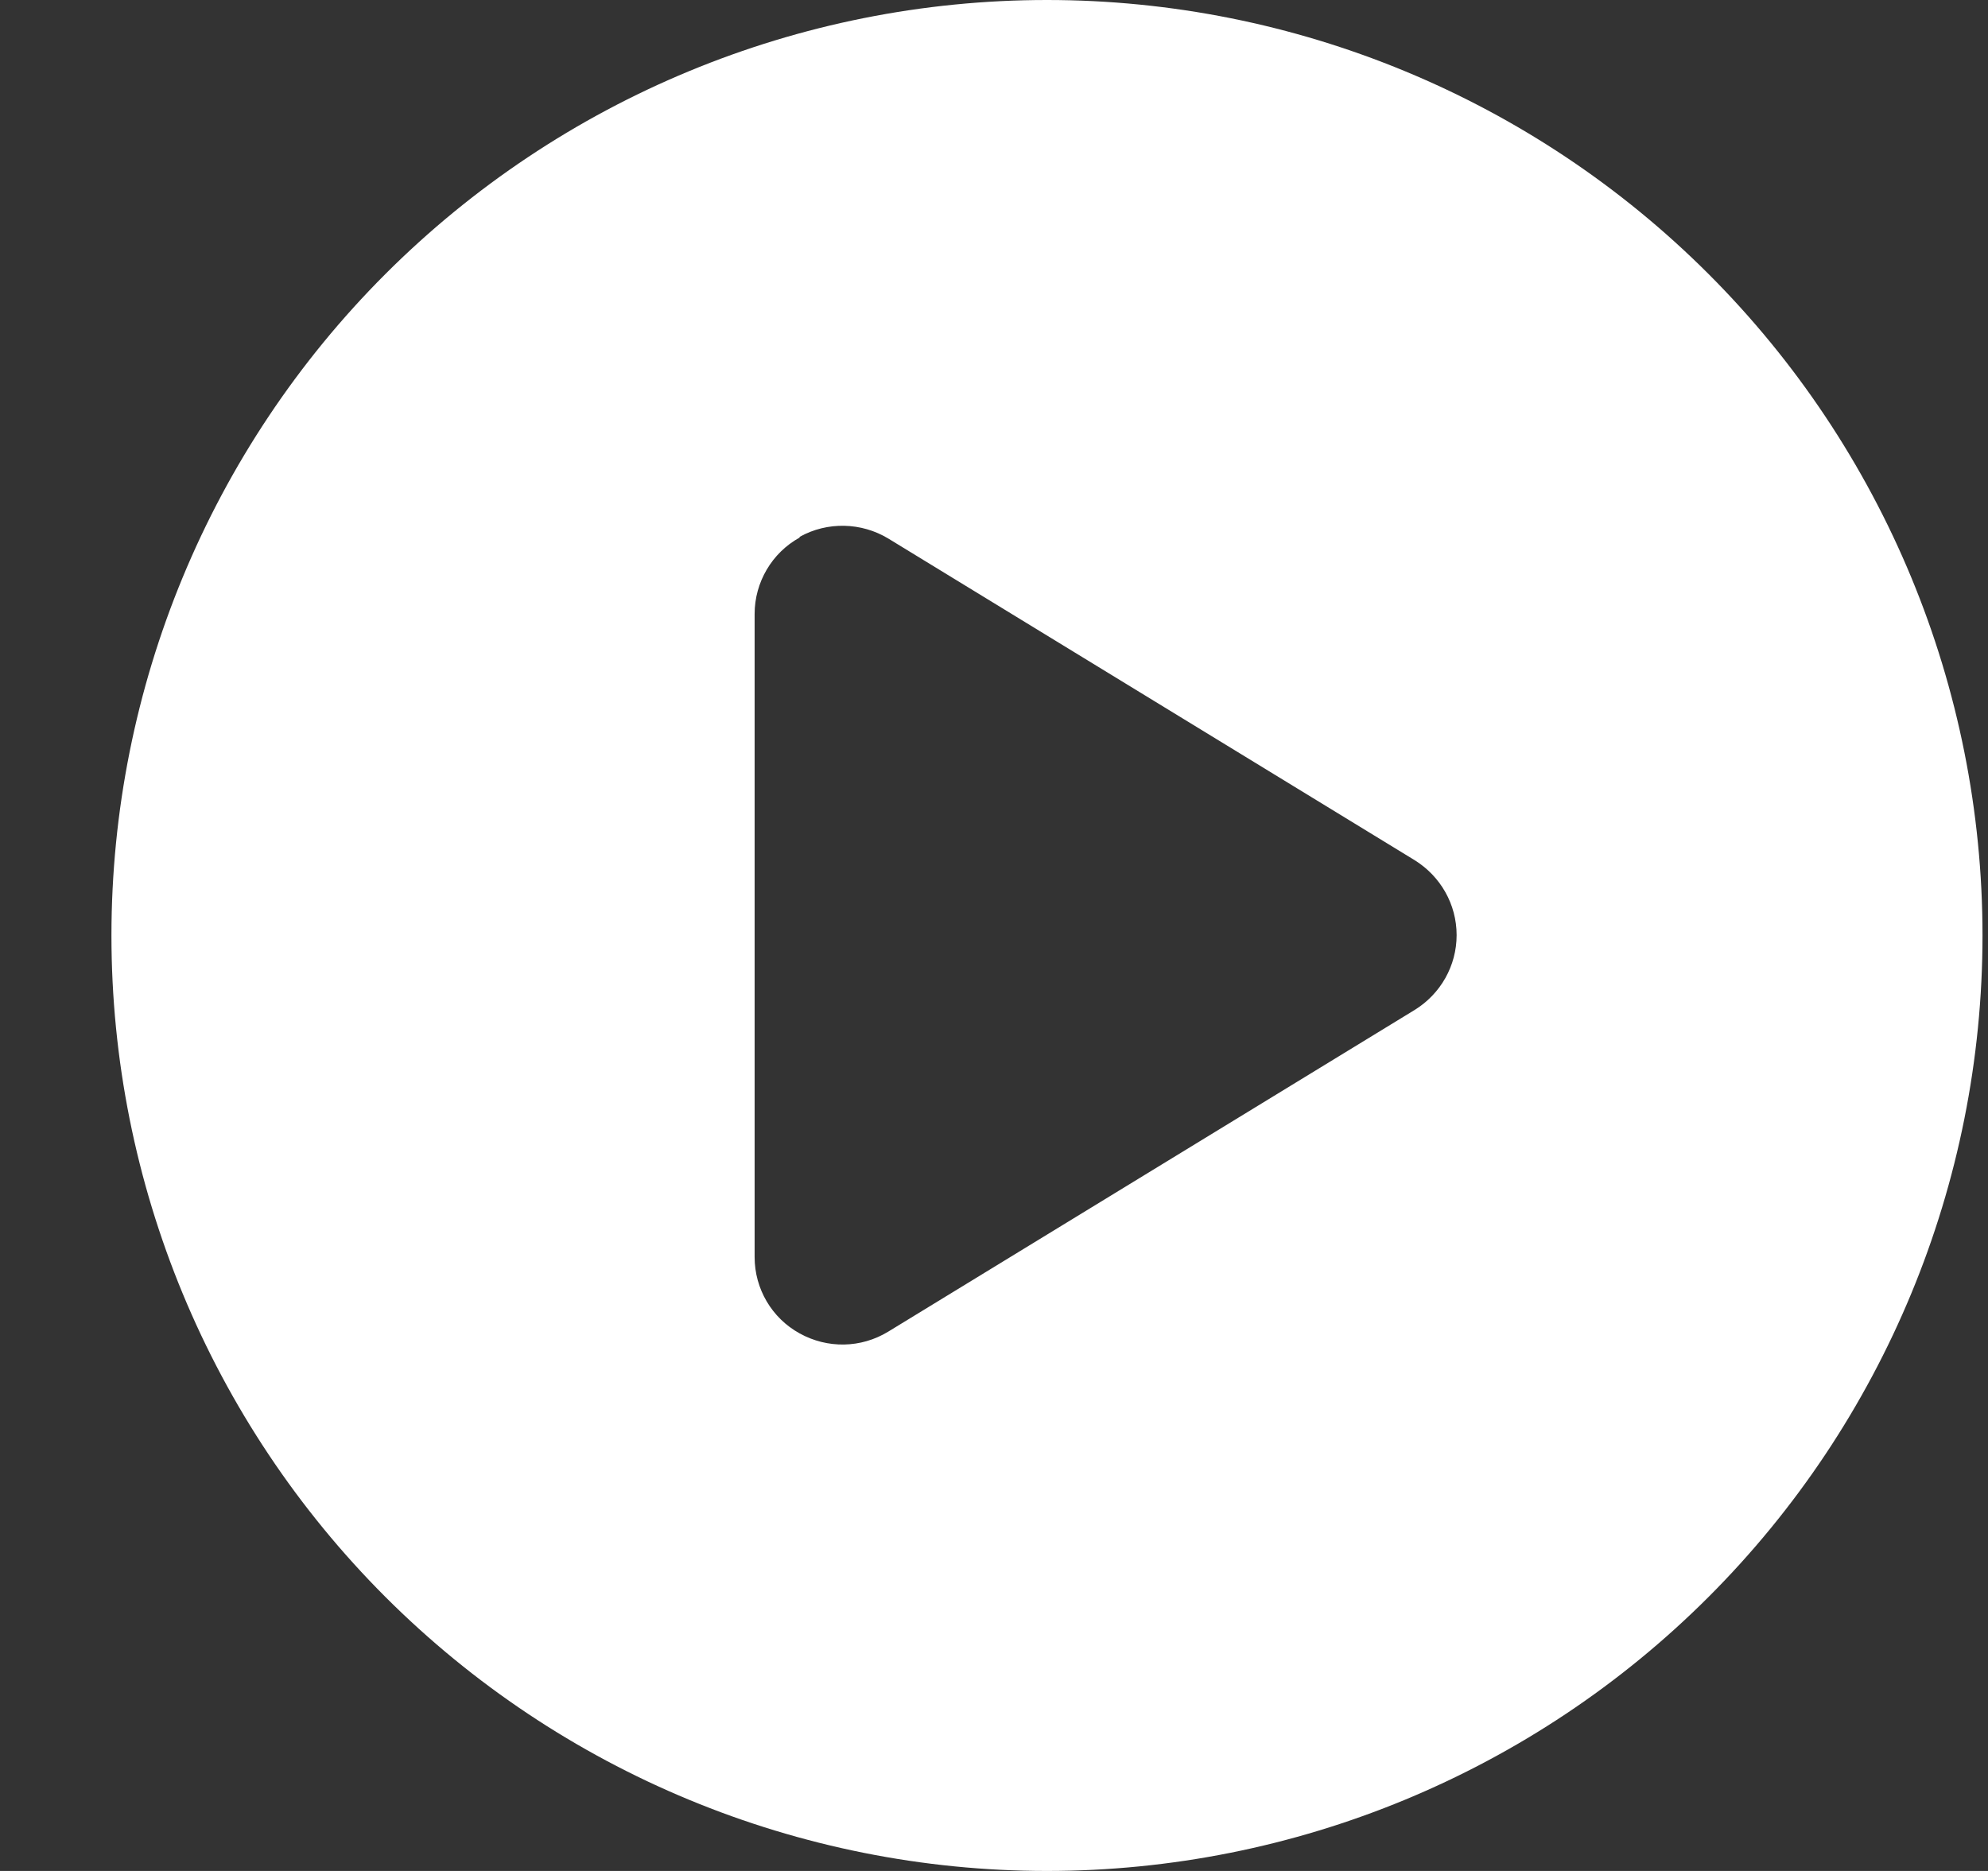 <svg width="17" height="16" viewBox="0 0 17 16" fill="none" xmlns="http://www.w3.org/2000/svg">
<rect x="0" y="0" width="17" height="16" fill="#333333" stroke="none"/>
<g clipPath="url(#clip0_6_573)">
<path d="M0.953 8C0.953 5.878 1.796 3.843 3.296 2.343C4.797 0.843 6.831 0 8.953 0C11.075 0 13.11 0.843 14.61 2.343C16.11 3.843 16.953 5.878 16.953 8C16.953 10.122 16.11 12.157 14.61 13.657C13.11 15.157 11.075 16 8.953 16C6.831 16 4.797 15.157 3.296 13.657C1.796 12.157 0.953 10.122 0.953 8ZM6.838 4.597C6.6 4.728 6.453 4.981 6.453 5.25V10.75C6.453 11.022 6.6 11.272 6.838 11.403C7.075 11.534 7.362 11.531 7.597 11.387L12.097 8.637C12.319 8.5 12.456 8.259 12.456 7.997C12.456 7.734 12.319 7.494 12.097 7.356L7.597 4.606C7.366 4.466 7.075 4.459 6.838 4.591V4.597Z" fill="white"/>
</g>
<defs>
<clipPath id="clip0_6_573">
<path d="M0.953 0H16.953V16H0.953V0Z" fill="white"/>
</clipPath>
</defs>
</svg>
